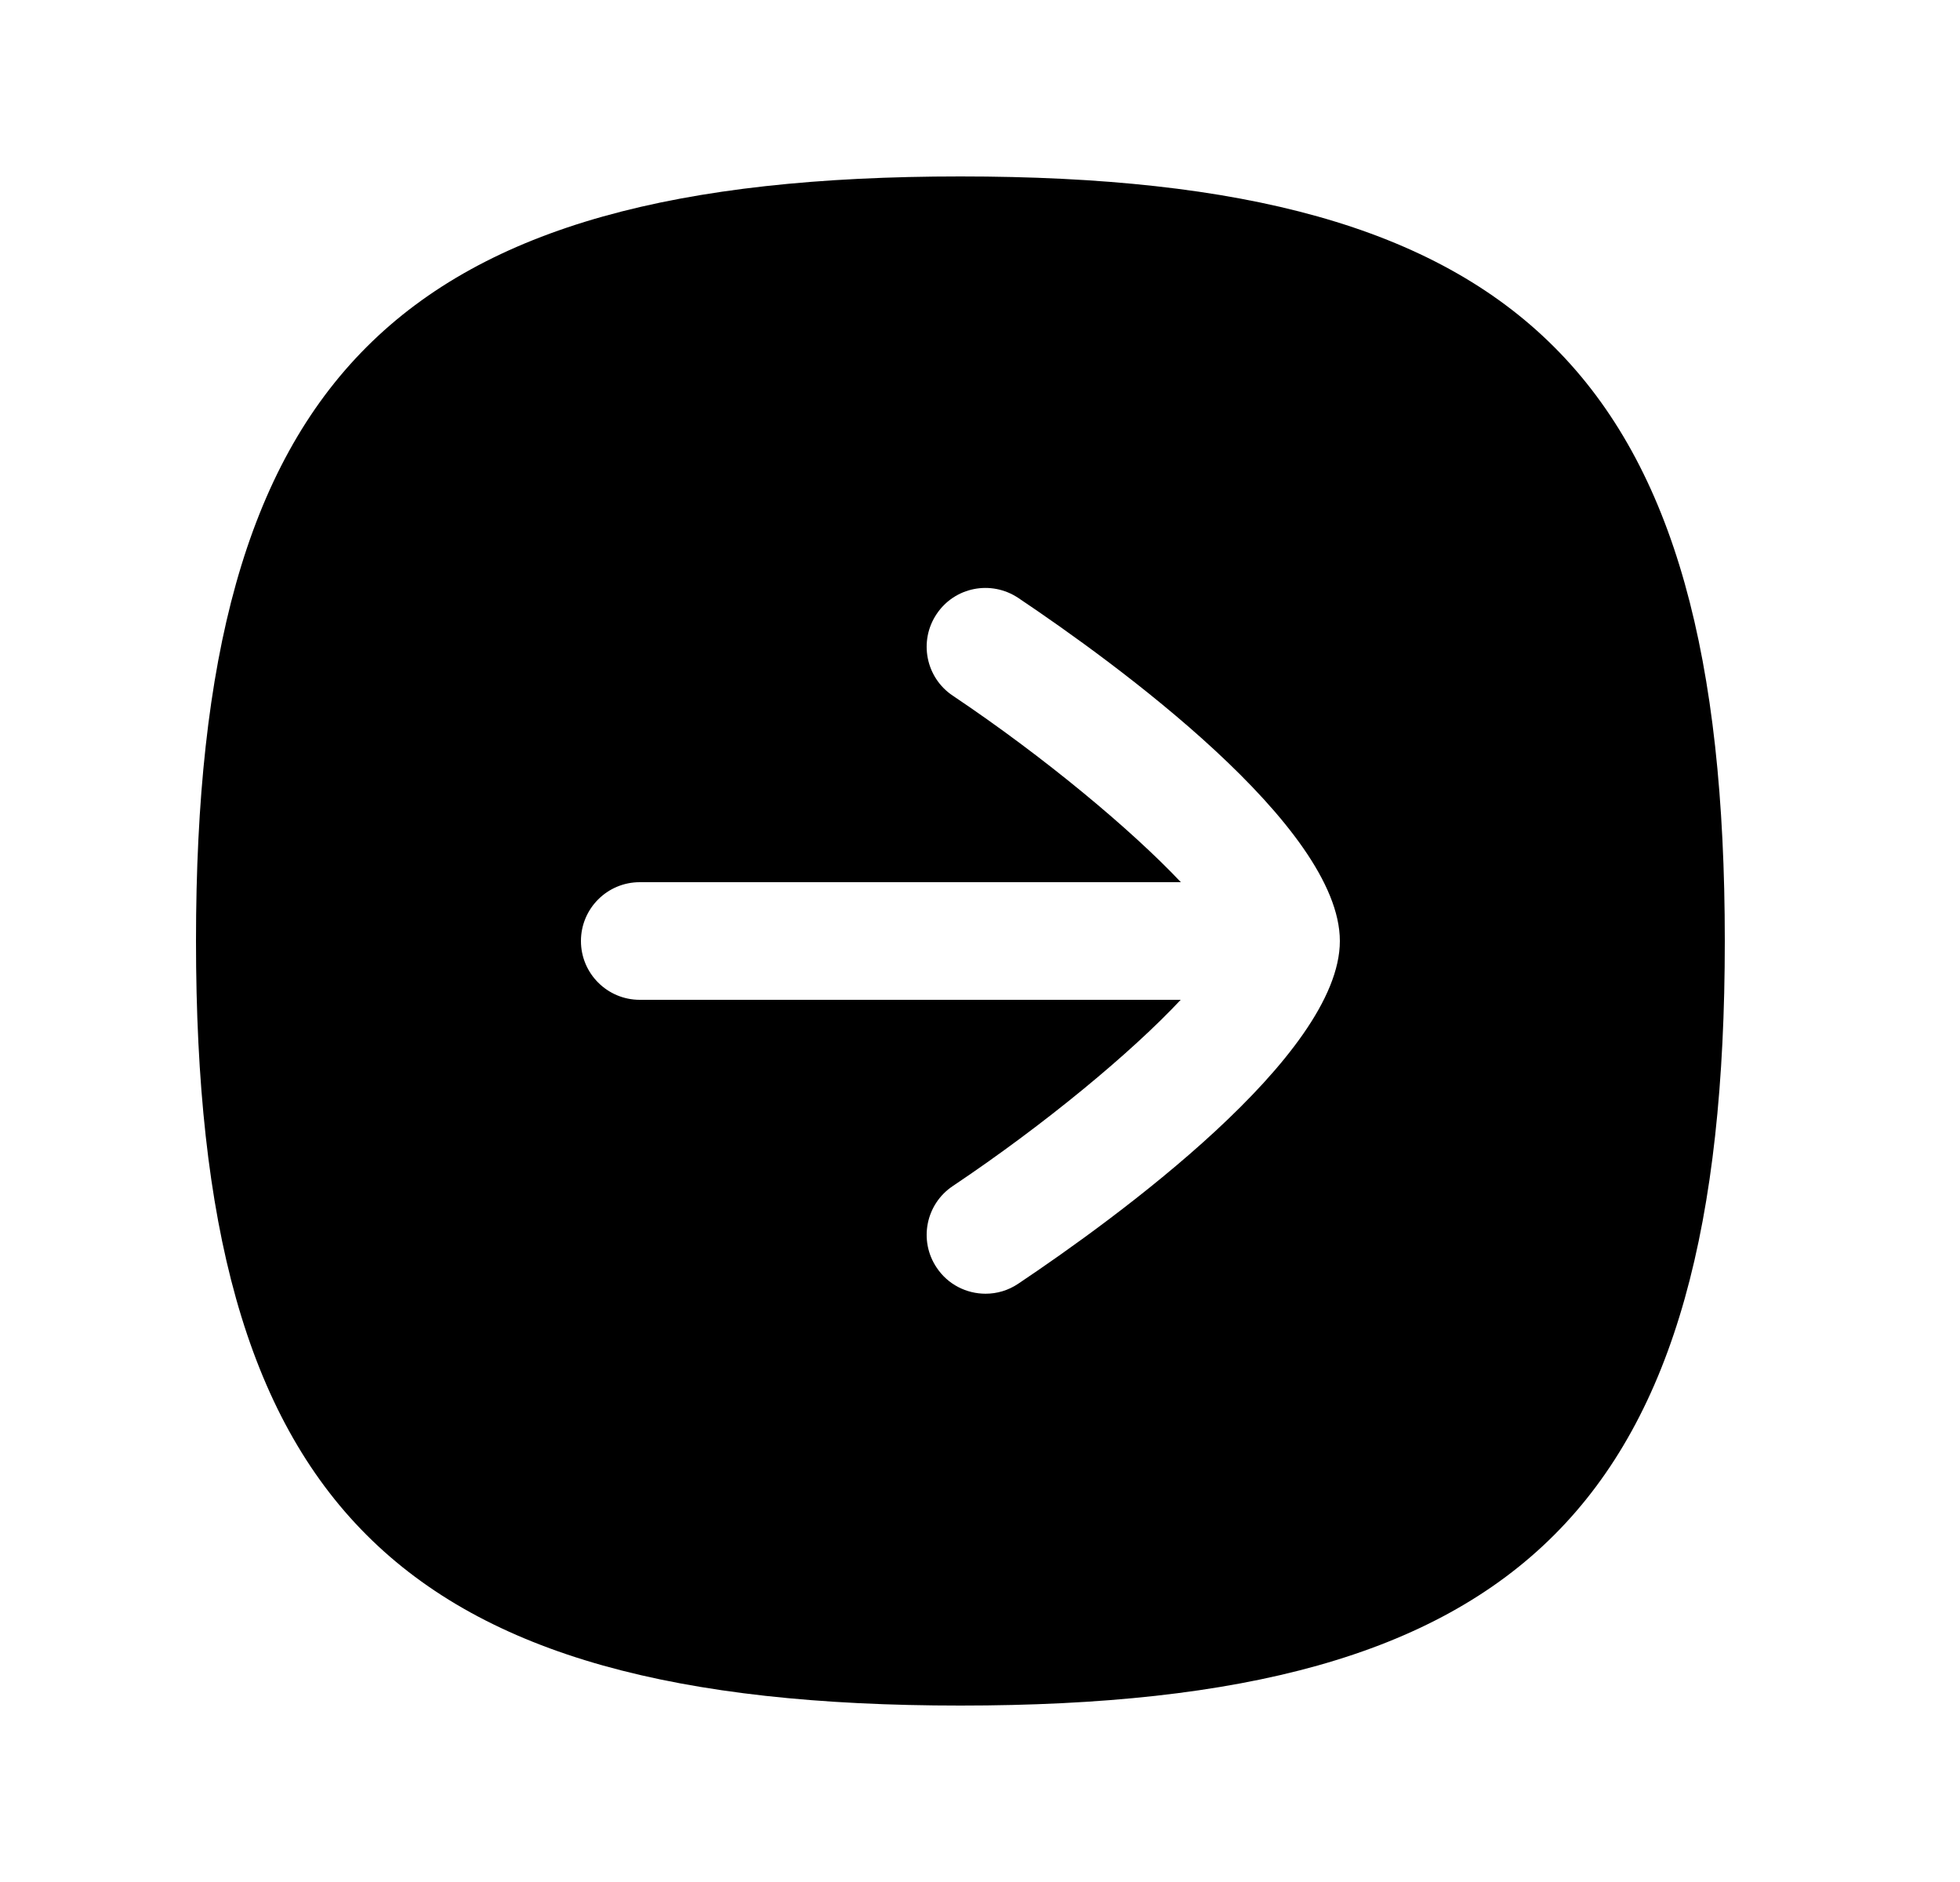 <svg width="25" height="24" viewBox="0 0 25 24" fill="none" xmlns="http://www.w3.org/2000/svg">
<path fill-rule="evenodd" clip-rule="evenodd" d="M12.987 16.371C12.859 16.457 12.715 16.498 12.571 16.498C12.329 16.498 12.091 16.382 11.947 16.165C11.716 15.821 11.808 15.355 12.153 15.125C13.335 14.333 14.435 13.418 15.06 12.75H8.16C7.746 12.75 7.41 12.414 7.41 12C7.41 11.586 7.746 11.25 8.16 11.25H15.062C14.432 10.582 13.319 9.653 12.152 8.871C11.808 8.641 11.716 8.174 11.947 7.83C12.177 7.486 12.641 7.394 12.988 7.625C14.221 8.452 17.09 10.534 17.09 12C17.09 13.466 14.22 15.545 12.987 16.371ZM12.25 2.25C5.051 2.25 2.5 4.802 2.5 12C2.5 19.198 5.051 21.75 12.25 21.75C19.448 21.75 22 19.198 22 12C22 4.802 19.448 2.25 12.25 2.25Z" fill="black"/>
</svg>